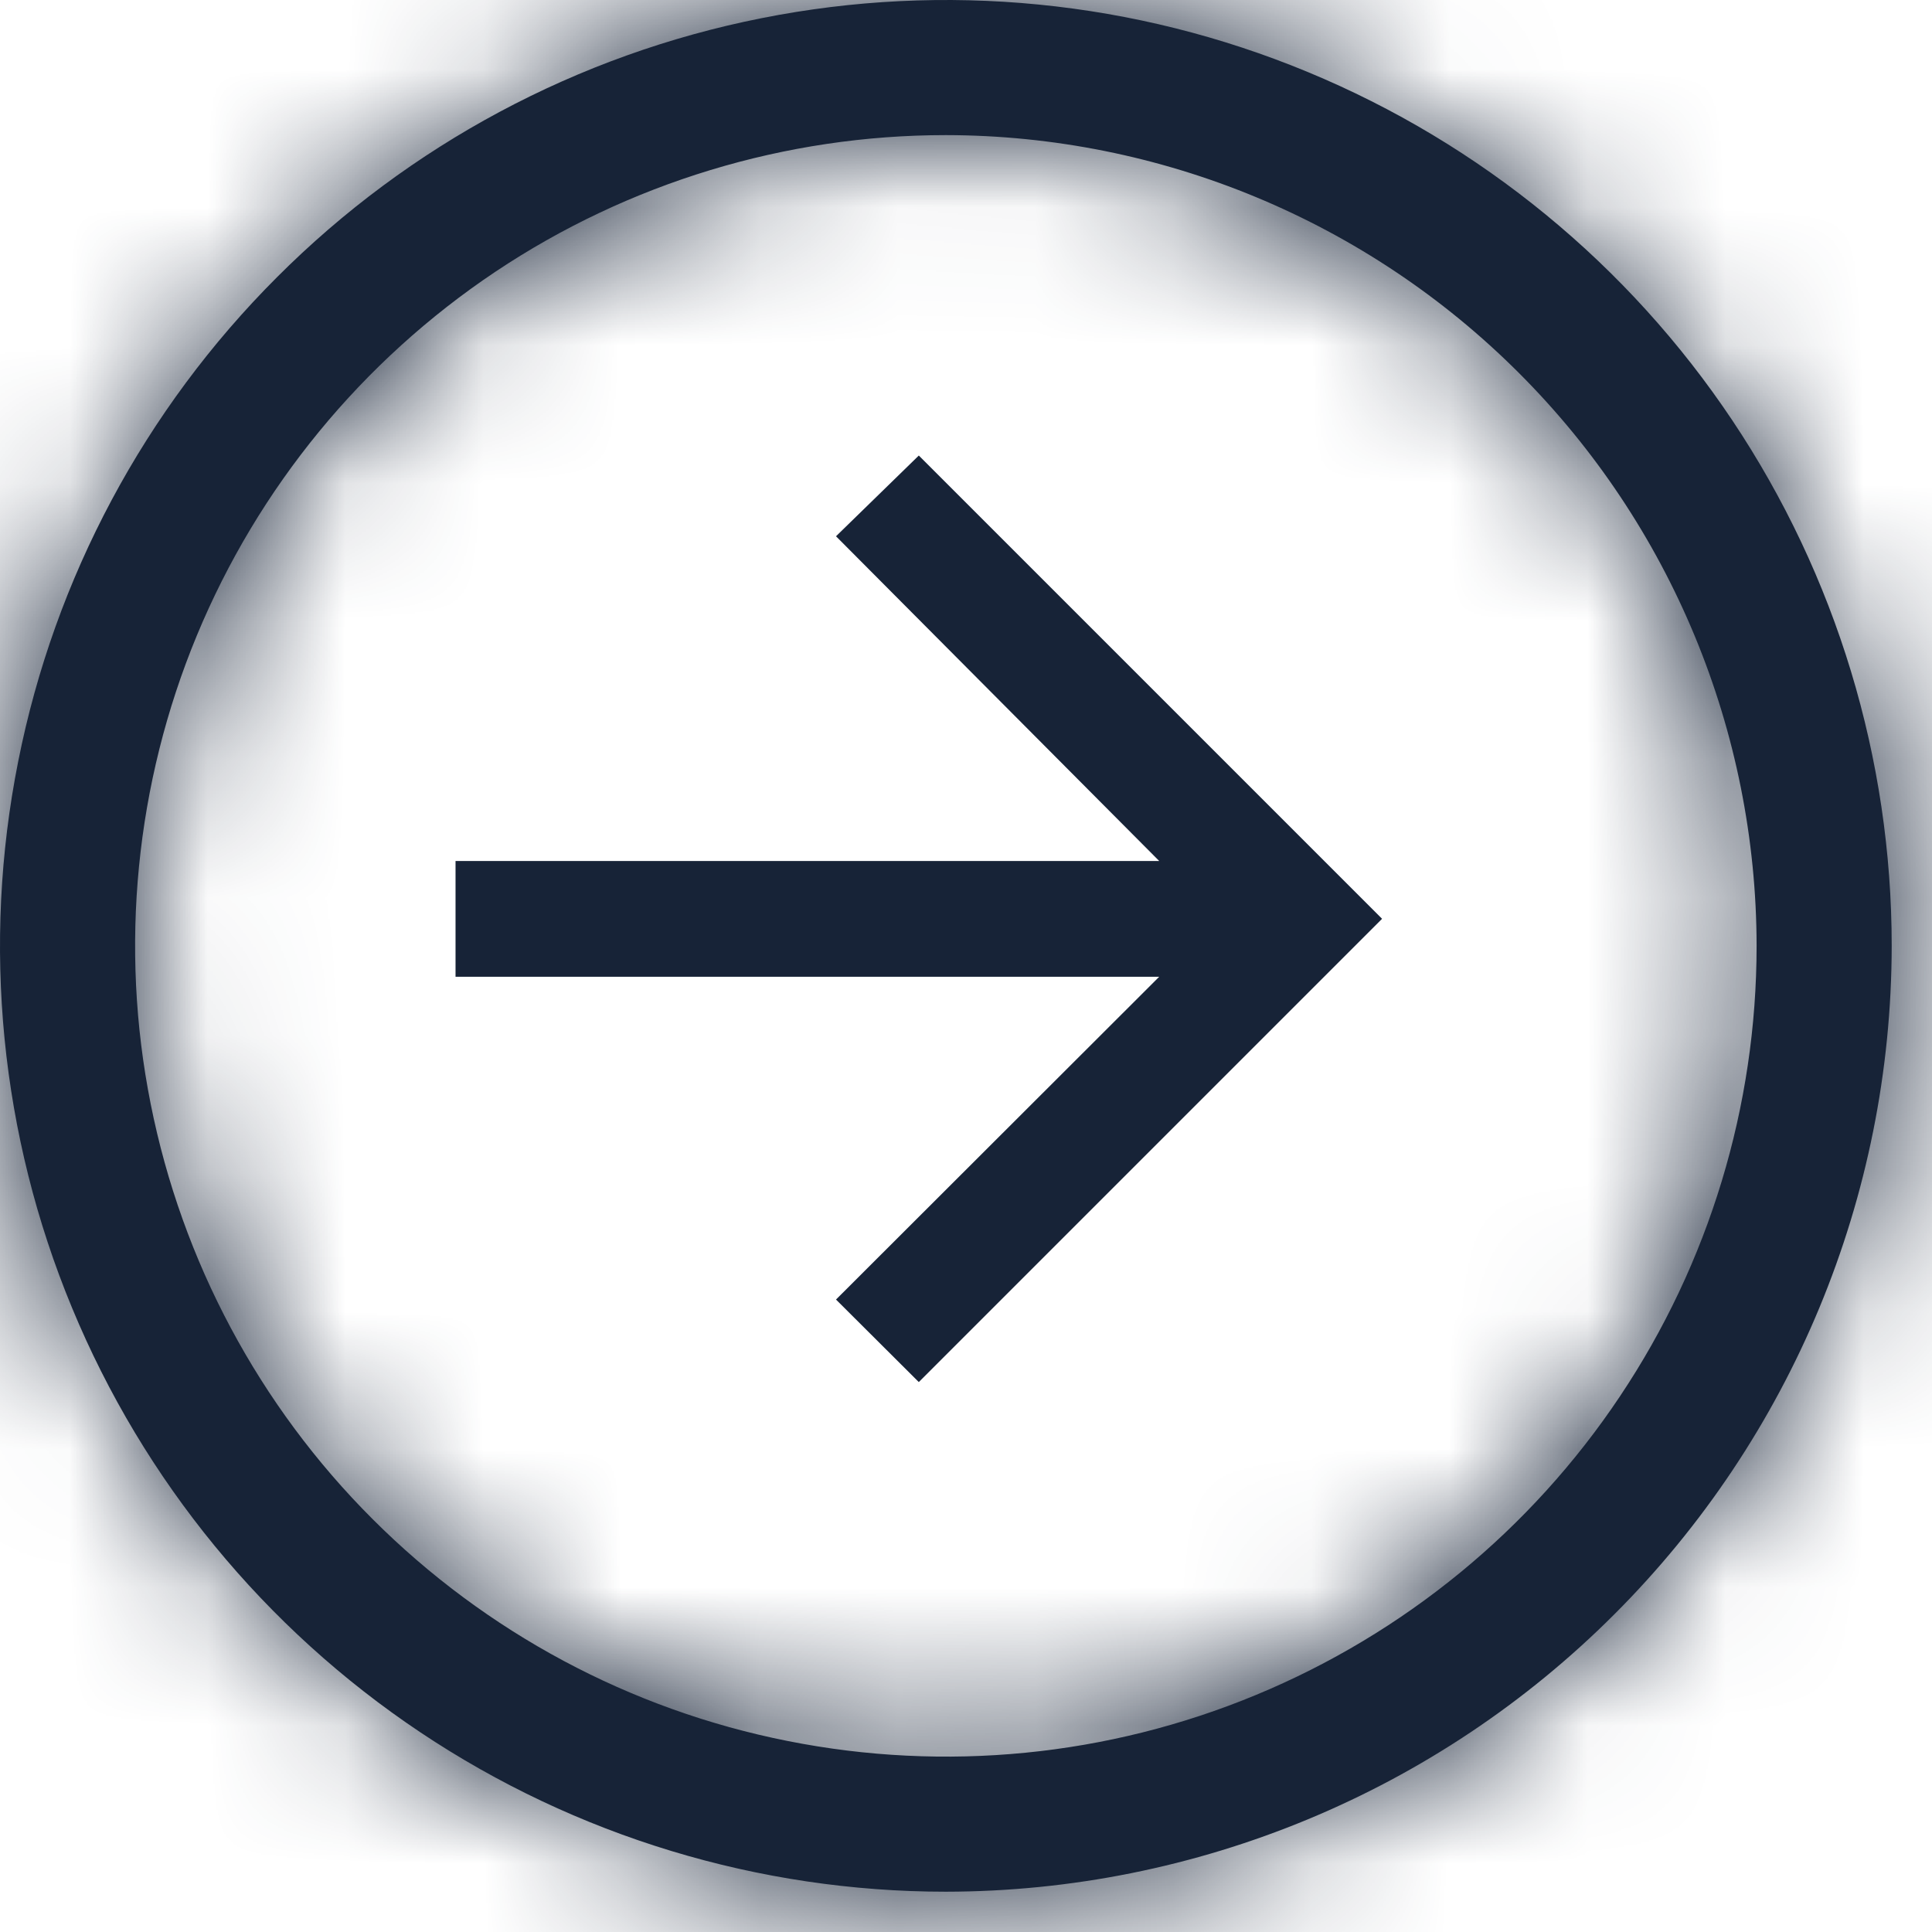 <svg width="14" height="14" viewBox="0 0 14 14" fill="none" xmlns="http://www.w3.org/2000/svg">
<mask id="path-1-inside-1_4933_119" fill="white">
<path d="M6.854 13.708C5.499 13.708 4.173 13.306 3.046 12.553C1.919 11.8 1.041 10.73 0.522 9.477C0.003 8.225 -0.133 6.847 0.132 5.517C0.396 4.187 1.049 2.966 2.008 2.008C2.966 1.049 4.187 0.396 5.517 0.132C6.847 -0.133 8.225 0.003 9.477 0.522C10.73 1.041 11.8 1.919 12.553 3.046C13.306 4.173 13.708 5.499 13.708 6.854C13.706 8.671 12.983 10.414 11.698 11.698C10.414 12.983 8.671 13.706 6.854 13.708ZM6.854 0.979C5.692 0.979 4.556 1.324 3.59 1.969C2.624 2.615 1.871 3.532 1.426 4.606C0.982 5.679 0.865 6.861 1.092 8C1.319 9.14 1.878 10.187 2.7 11.008C3.522 11.83 4.568 12.39 5.708 12.616C6.848 12.843 8.029 12.727 9.102 12.282C10.176 11.837 11.094 11.084 11.739 10.118C12.385 9.152 12.729 8.016 12.729 6.854C12.727 5.297 12.108 3.803 11.006 2.702C9.905 1.601 8.412 0.981 6.854 0.979Z"/>
</mask>
<path d="M6.854 13.708C5.499 13.708 4.173 13.306 3.046 12.553C1.919 11.8 1.041 10.73 0.522 9.477C0.003 8.225 -0.133 6.847 0.132 5.517C0.396 4.187 1.049 2.966 2.008 2.008C2.966 1.049 4.187 0.396 5.517 0.132C6.847 -0.133 8.225 0.003 9.477 0.522C10.73 1.041 11.8 1.919 12.553 3.046C13.306 4.173 13.708 5.499 13.708 6.854C13.706 8.671 12.983 10.414 11.698 11.698C10.414 12.983 8.671 13.706 6.854 13.708ZM6.854 0.979C5.692 0.979 4.556 1.324 3.59 1.969C2.624 2.615 1.871 3.532 1.426 4.606C0.982 5.679 0.865 6.861 1.092 8C1.319 9.14 1.878 10.187 2.7 11.008C3.522 11.83 4.568 12.39 5.708 12.616C6.848 12.843 8.029 12.727 9.102 12.282C10.176 11.837 11.094 11.084 11.739 10.118C12.385 9.152 12.729 8.016 12.729 6.854C12.727 5.297 12.108 3.803 11.006 2.702C9.905 1.601 8.412 0.981 6.854 0.979Z" fill="#172337"/>
<path d="M6.854 13.708V16.708L6.858 16.708L6.854 13.708ZM13.708 6.854L16.708 6.858V6.854H13.708ZM6.854 0.979L6.858 -2.021H6.854V0.979ZM12.729 6.854H15.729L15.729 6.851L12.729 6.854ZM6.854 10.708C6.092 10.708 5.347 10.482 4.713 10.059L1.379 15.048C3 16.13 4.905 16.708 6.854 16.708V10.708ZM4.713 10.059C4.079 9.635 3.585 9.033 3.293 8.329L-2.25 10.625C-1.504 12.426 -0.241 13.965 1.379 15.048L4.713 10.059ZM3.293 8.329C3.002 7.625 2.925 6.85 3.074 6.102L-2.811 4.932C-3.191 6.843 -2.996 8.825 -2.25 10.625L3.293 8.329ZM3.074 6.102C3.223 5.355 3.59 4.668 4.129 4.129L-0.114 -0.114C-1.492 1.264 -2.43 3.02 -2.811 4.932L3.074 6.102ZM4.129 4.129C4.668 3.59 5.355 3.223 6.102 3.074L4.932 -2.811C3.02 -2.43 1.264 -1.492 -0.114 -0.114L4.129 4.129ZM6.102 3.074C6.85 2.925 7.625 3.002 8.329 3.293L10.625 -2.25C8.825 -2.996 6.843 -3.191 4.932 -2.811L6.102 3.074ZM8.329 3.293C9.033 3.585 9.635 4.079 10.059 4.713L15.048 1.379C13.965 -0.241 12.426 -1.504 10.625 -2.25L8.329 3.293ZM10.059 4.713C10.482 5.347 10.708 6.092 10.708 6.854H16.708C16.708 4.905 16.13 3 15.048 1.379L10.059 4.713ZM10.708 6.851C10.707 7.873 10.3 8.854 9.577 9.577L13.82 13.82C15.667 11.973 16.705 9.469 16.708 6.858L10.708 6.851ZM9.577 9.577C8.854 10.3 7.873 10.707 6.851 10.708L6.858 16.708C9.469 16.705 11.973 15.667 13.82 13.82L9.577 9.577ZM6.854 -2.021C5.099 -2.021 3.383 -1.5 1.923 -0.525L5.257 4.464C5.73 4.148 6.286 3.979 6.854 3.979V-2.021ZM1.923 -0.525C0.464 0.45 -0.674 1.836 -1.345 3.458L4.198 5.754C4.416 5.229 4.784 4.78 5.257 4.464L1.923 -0.525ZM-1.345 3.458C-2.017 5.08 -2.193 6.864 -1.85 8.586L4.034 7.415C3.923 6.857 3.98 6.279 4.198 5.754L-1.345 3.458ZM-1.85 8.586C-1.508 10.307 -0.663 11.889 0.579 13.13L4.821 8.887C4.419 8.485 4.145 7.973 4.034 7.415L-1.85 8.586ZM0.579 13.13C1.82 14.371 3.401 15.216 5.123 15.559L6.293 9.674C5.736 9.563 5.223 9.289 4.821 8.887L0.579 13.13ZM5.123 15.559C6.844 15.901 8.629 15.725 10.251 15.054L7.954 9.51C7.429 9.728 6.851 9.785 6.293 9.674L5.123 15.559ZM10.251 15.054C11.872 14.382 13.258 13.244 14.233 11.785L9.245 8.451C8.929 8.924 8.48 9.293 7.954 9.51L10.251 15.054ZM14.233 11.785C15.209 10.325 15.729 8.609 15.729 6.854H9.729C9.729 7.423 9.561 7.979 9.245 8.451L14.233 11.785ZM15.729 6.851C15.726 4.499 14.791 2.244 13.128 0.581L8.885 4.823C9.425 5.363 9.728 6.095 9.729 6.858L15.729 6.851ZM13.128 0.581C11.465 -1.083 9.21 -2.018 6.858 -2.021L6.851 3.979C7.614 3.98 8.345 4.284 8.885 4.823L13.128 0.581Z" fill="#172337" mask="url(#path-1-inside-1_4933_119)"/>
<path d="M6.658 3.301L6.058 3.886L8.4 6.239H3.301V7.078H8.4L6.058 9.417L6.658 10.015L10.015 6.658L6.658 3.301Z" fill="#172337"/>
</svg>
